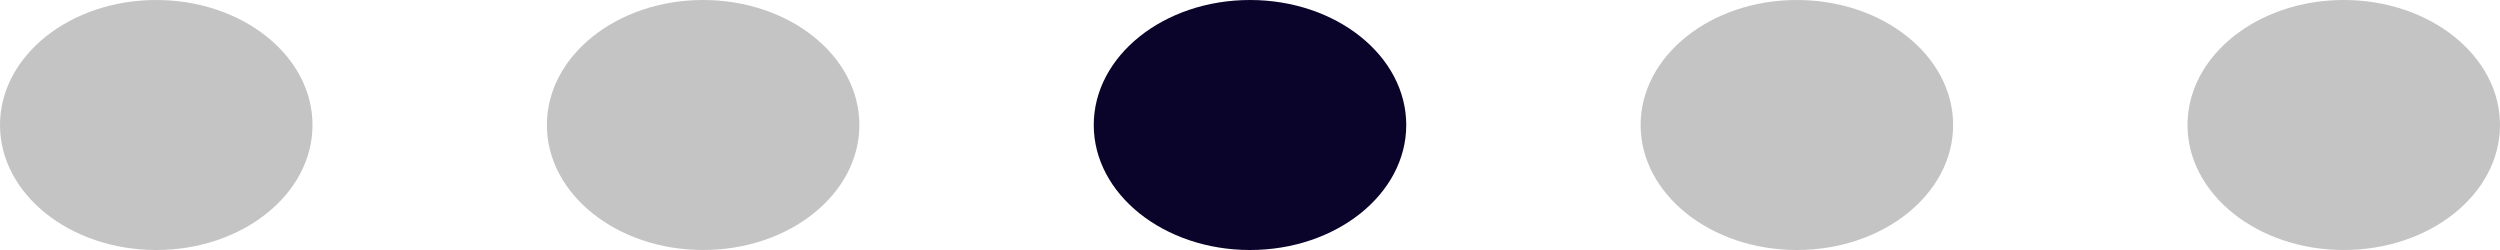 <svg width="100" height="10" viewBox="0 0 100 10" fill="none" xmlns="http://www.w3.org/2000/svg">
<ellipse cx="6.25" cy="5" rx="6.25" ry="5" fill="#C4C4C4"/>
<ellipse cx="28.125" cy="5" rx="6.25" ry="5" fill="#C4C4C4"/>
<ellipse cx="50" cy="5" rx="6.25" ry="5" fill="#0A032A"/>
<ellipse cx="71.875" cy="5" rx="6.25" ry="5" fill="#C4C4C4"/>
<ellipse cx="93.75" cy="5" rx="6.25" ry="5" fill="#C4C4C4"/>
</svg>
